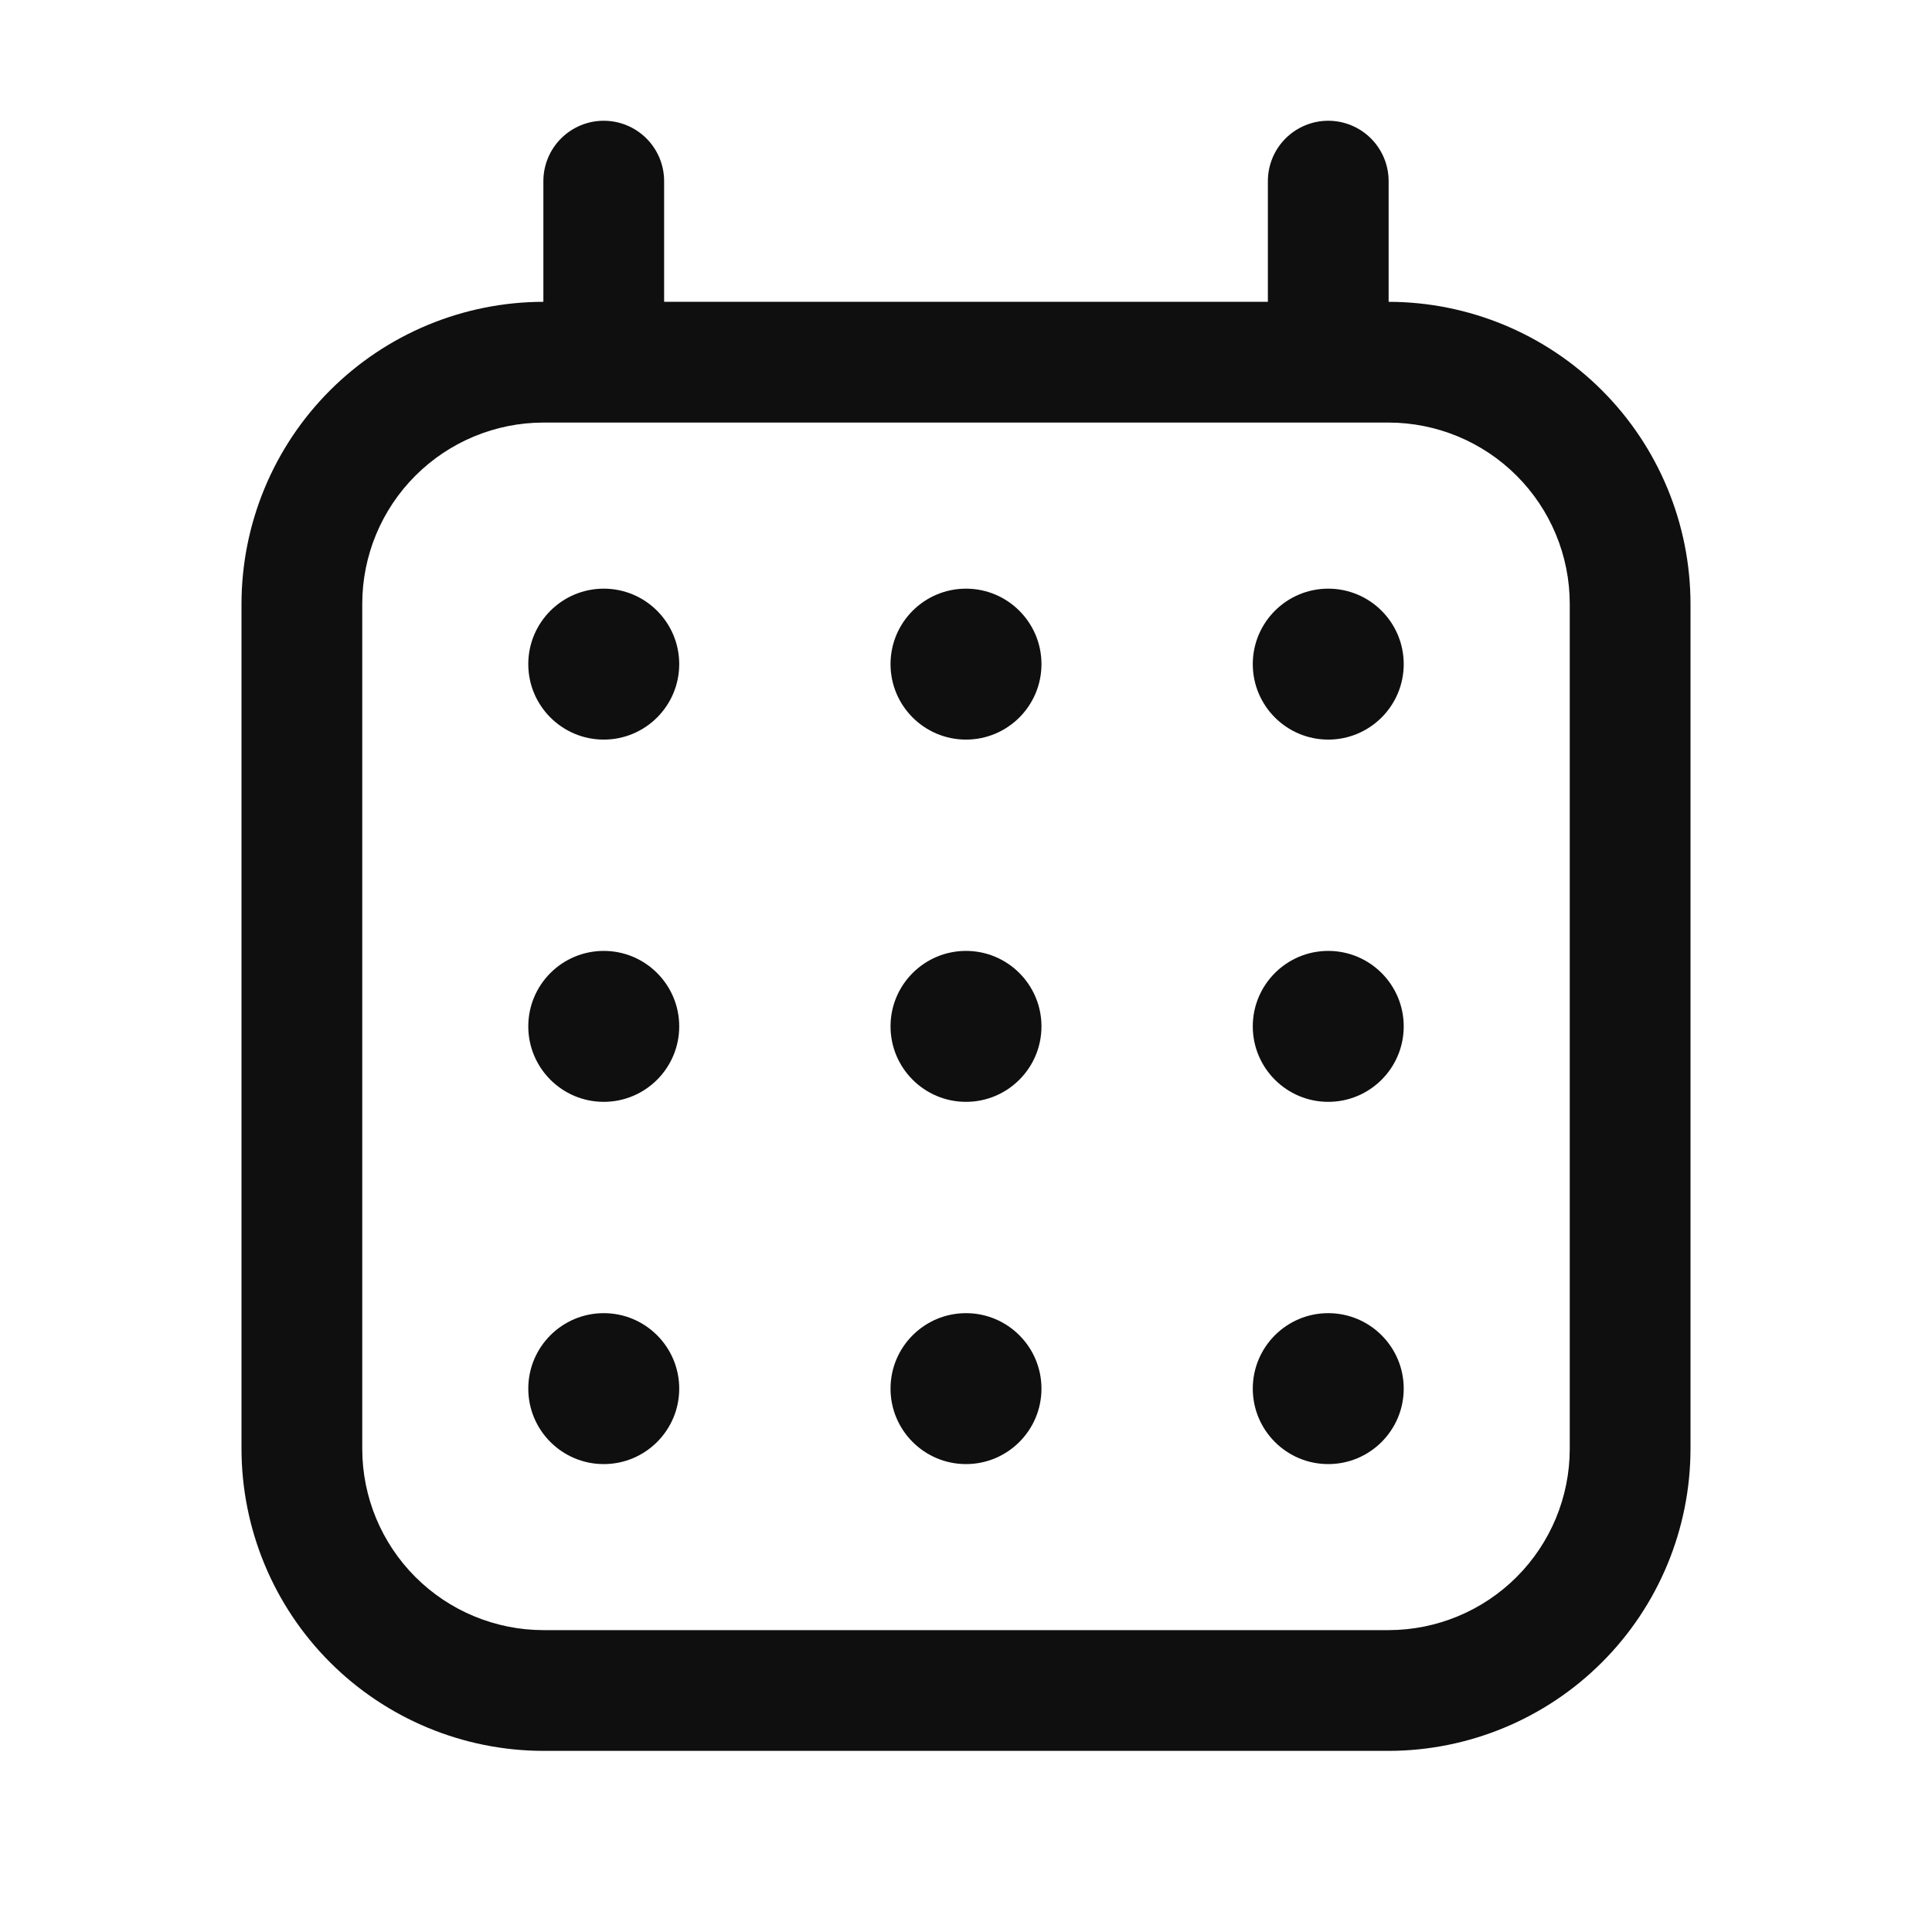 <svg width="32" height="32" viewBox="0 0 32 32" fill="none" xmlns="http://www.w3.org/2000/svg">
<path d="M16 12.25C16.69 12.25 17.25 11.69 17.25 11C17.25 10.31 16.69 9.75 16 9.75C15.31 9.75 14.75 10.31 14.75 11C14.75 11.69 15.31 12.25 16 12.25Z" fill="#0F0F0F"/>
<path d="M16 18.25C16.69 18.25 17.25 17.69 17.25 17C17.25 16.31 16.69 15.75 16 15.75C15.31 15.75 14.75 16.31 14.75 17C14.75 17.69 15.31 18.25 16 18.25Z" fill="#0F0F0F"/>
<path d="M16 24.25C16.69 24.25 17.25 23.69 17.25 23C17.25 22.31 16.69 21.75 16 21.75C15.31 21.75 14.75 22.31 14.75 23C14.75 23.69 15.31 24.25 16 24.25Z" fill="#0F0F0F"/>
<path d="M10 12.25C10.69 12.25 11.25 11.69 11.25 11C11.25 10.31 10.69 9.75 10 9.75C9.31 9.75 8.75 10.31 8.75 11C8.75 11.69 9.31 12.25 10 12.25Z" fill="#0F0F0F"/>
<path d="M23 4.999V3C23 2.735 22.895 2.481 22.707 2.293C22.52 2.106 22.265 2 22 2C21.735 2 21.48 2.106 21.293 2.293C21.105 2.481 21 2.735 21 3V4.999H11V3C11 2.735 10.895 2.481 10.707 2.293C10.52 2.106 10.265 2 10 2C9.735 2 9.48 2.106 9.293 2.293C9.105 2.481 9 2.735 9 3V4.999C7.674 5.001 6.404 5.528 5.466 6.466C4.529 7.403 4.002 8.674 4 9.999V24C4.002 25.325 4.529 26.596 5.466 27.533C6.404 28.471 7.674 28.998 9 29H23C24.326 28.998 25.596 28.471 26.534 27.533C27.471 26.596 27.998 25.325 28 24V9.999C27.998 8.674 27.471 7.403 26.534 6.466C25.596 5.528 24.326 5.001 23 4.999ZM26 24C25.999 24.795 25.683 25.557 25.12 26.12C24.558 26.682 23.795 26.999 23 27H9C8.205 26.999 7.442 26.682 6.88 26.12C6.317 25.557 6.001 24.795 6 24V9.999C6.001 9.204 6.317 8.442 6.88 7.879C7.442 7.317 8.205 7 9 6.999H23C23.795 7 24.558 7.317 25.12 7.879C25.683 8.442 25.999 9.204 26 9.999V24Z" fill="#0F0F0F"/>
<path d="M10 18.25C10.69 18.25 11.25 17.69 11.25 17C11.25 16.31 10.69 15.75 10 15.75C9.31 15.75 8.75 16.31 8.75 17C8.75 17.69 9.31 18.25 10 18.25Z" fill="#0F0F0F"/>
<path d="M10 24.25C10.69 24.25 11.25 23.69 11.25 23C11.25 22.31 10.69 21.75 10 21.75C9.31 21.75 8.75 22.31 8.75 23C8.75 23.69 9.31 24.25 10 24.25Z" fill="#0F0F0F"/>
<path d="M22 12.25C22.69 12.25 23.25 11.69 23.25 11C23.25 10.31 22.69 9.75 22 9.75C21.31 9.75 20.75 10.31 20.75 11C20.75 11.69 21.31 12.25 22 12.25Z" fill="#0F0F0F"/>
<path d="M22 18.25C22.69 18.25 23.25 17.69 23.25 17C23.25 16.31 22.69 15.75 22 15.75C21.31 15.75 20.75 16.31 20.75 17C20.75 17.69 21.31 18.25 22 18.25Z" fill="#0F0F0F"/>
<path d="M22 24.25C22.69 24.25 23.25 23.69 23.25 23C23.25 22.31 22.69 21.75 22 21.75C21.31 21.75 20.75 22.31 20.75 23C20.75 23.69 21.31 24.25 22 24.25Z" fill="#0F0F0F"/>
</svg>
